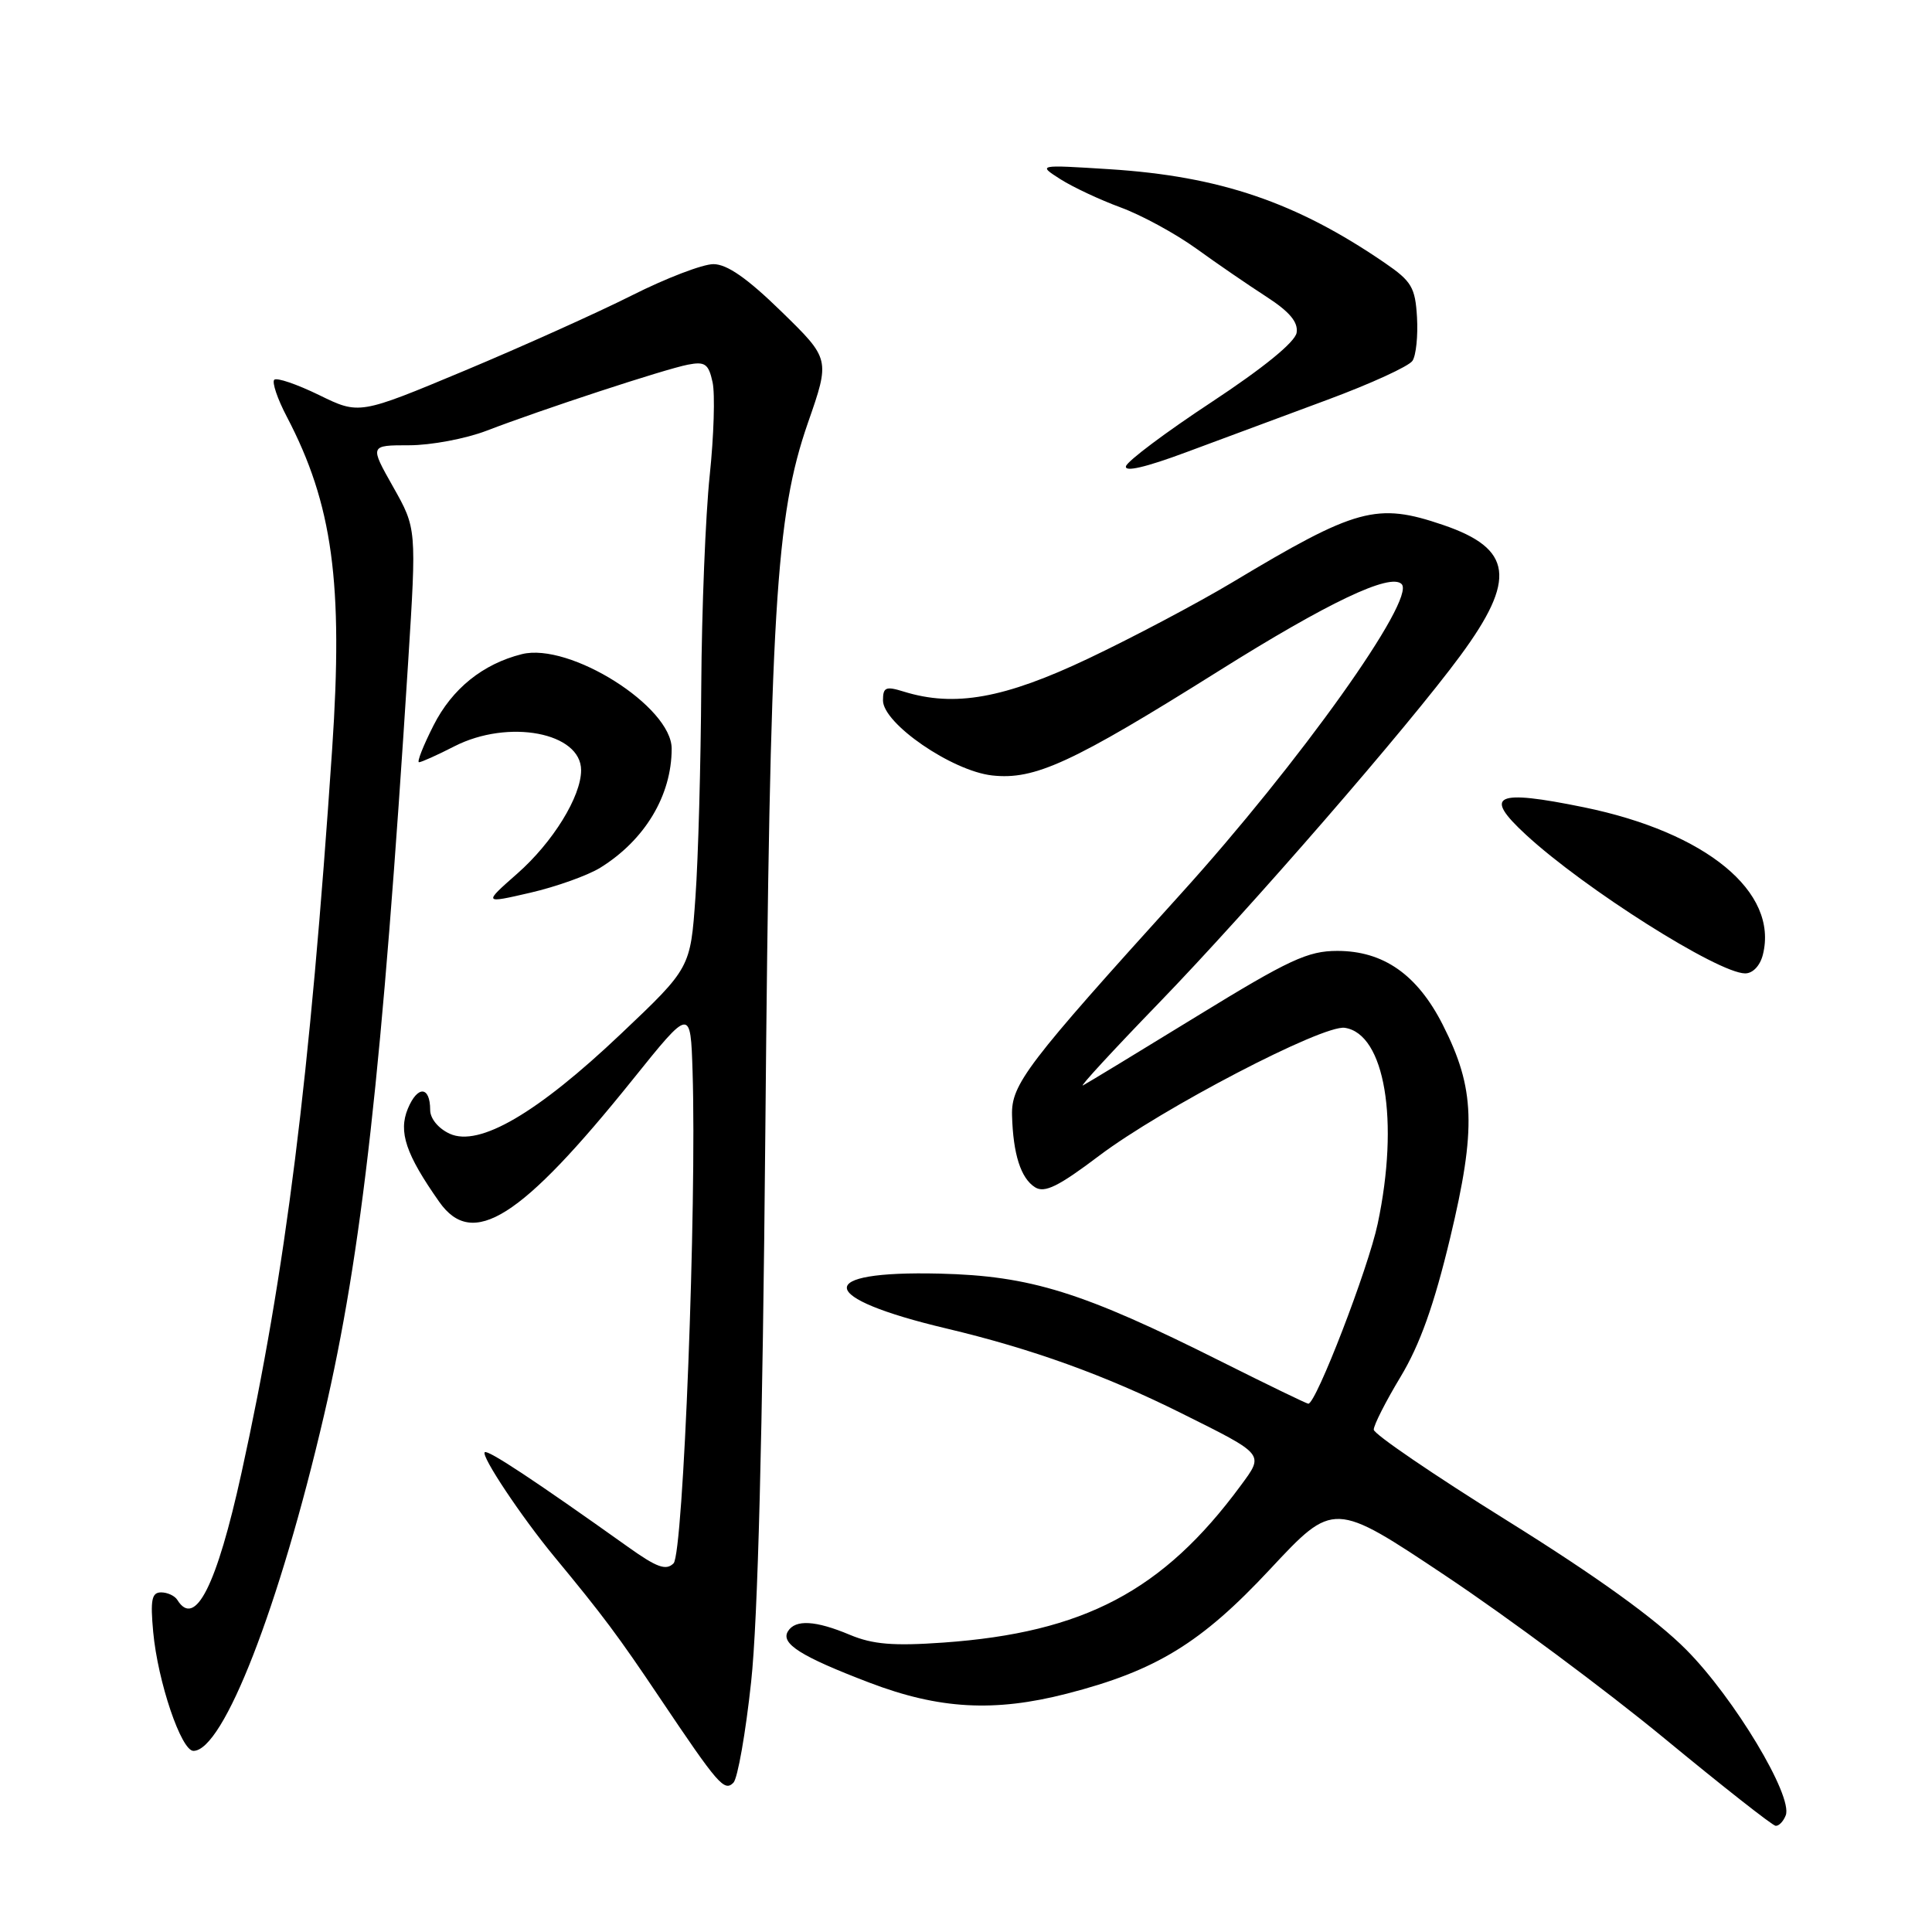<?xml version="1.0" encoding="UTF-8" standalone="no"?>
<!DOCTYPE svg PUBLIC "-//W3C//DTD SVG 1.1//EN" "http://www.w3.org/Graphics/SVG/1.1/DTD/svg11.dtd" >
<svg xmlns="http://www.w3.org/2000/svg" xmlns:xlink="http://www.w3.org/1999/xlink" version="1.1" viewBox="0 0 256 256">
 <g >
 <path fill="currentColor"
d=" M 236.62 240.54 C 237.60 237.99 229.78 224.98 223.44 218.60 C 219.38 214.51 211.56 208.88 199.72 201.50 C 190.00 195.45 182.04 190.02 182.03 189.44 C 182.01 188.86 183.61 185.71 185.58 182.44 C 188.14 178.19 190.02 172.94 192.16 164.00 C 195.63 149.51 195.45 144.22 191.18 135.80 C 187.81 129.15 183.32 126.00 177.20 126.00 C 173.30 126.00 170.82 127.15 158.60 134.65 C 150.84 139.41 144.05 143.54 143.50 143.82 C 142.95 144.10 147.47 139.19 153.55 132.91 C 165.56 120.50 186.61 96.25 193.51 86.87 C 200.97 76.74 200.44 72.70 191.22 69.56 C 182.42 66.56 179.74 67.29 163.23 77.20 C 158.68 79.92 150.13 84.45 144.23 87.25 C 133.07 92.55 126.49 93.73 119.75 91.64 C 117.37 90.90 117.00 91.06 117.00 92.81 C 117.00 95.87 126.13 102.15 131.46 102.75 C 137.10 103.38 142.07 101.09 161.50 88.90 C 175.97 79.82 184.23 75.89 185.72 77.39 C 187.68 79.35 172.17 101.10 156.41 118.50 C 136.02 141.02 133.99 143.68 134.10 147.78 C 134.24 152.93 135.26 156.13 137.15 157.32 C 138.41 158.12 140.26 157.21 145.63 153.15 C 153.95 146.87 175.29 135.75 178.19 136.19 C 183.50 136.98 185.44 148.52 182.55 162.16 C 181.30 168.08 174.39 186.00 173.36 186.00 C 173.15 186.00 167.97 183.49 161.86 180.43 C 143.44 171.19 136.57 169.05 124.48 168.76 C 107.75 168.36 108.20 171.95 125.40 176.03 C 136.73 178.72 146.43 182.22 156.50 187.24 C 167.70 192.82 167.52 192.61 164.37 196.89 C 154.10 210.81 143.62 216.33 125.00 217.65 C 118.37 218.12 115.65 217.89 112.63 216.63 C 108.07 214.71 105.39 214.56 104.41 216.15 C 103.40 217.78 106.11 219.49 115.23 222.97 C 124.43 226.48 131.76 226.89 141.36 224.42 C 153.19 221.38 159.17 217.71 168.29 207.93 C 176.72 198.90 176.72 198.90 191.61 208.84 C 199.80 214.30 212.80 223.97 220.50 230.31 C 228.20 236.66 234.85 241.89 235.28 241.93 C 235.71 241.97 236.31 241.34 236.62 240.54 Z  M 99.53 222.85 C 100.42 214.67 101.05 190.06 101.41 150.00 C 102.03 80.70 102.77 68.37 107.05 56.04 C 110.00 47.58 110.00 47.58 103.55 41.29 C 99.02 36.87 96.34 35.00 94.53 35.00 C 93.11 35.00 88.25 36.86 83.73 39.14 C 79.20 41.42 69.22 45.91 61.55 49.12 C 47.60 54.95 47.60 54.95 42.27 52.34 C 39.33 50.91 36.67 50.00 36.34 50.32 C 36.02 50.65 36.76 52.85 38.00 55.21 C 44.08 66.82 45.50 77.22 44.01 99.28 C 41.07 142.84 37.85 168.57 32.00 195.16 C 28.71 210.13 25.85 215.80 23.50 212.00 C 23.16 211.45 22.19 211.00 21.35 211.00 C 20.10 211.00 19.91 211.99 20.30 216.25 C 20.91 222.84 24.01 232.00 25.63 232.00 C 29.60 232.00 37.01 212.97 42.94 187.50 C 47.95 166.01 50.65 141.85 54.08 87.76 C 55.20 70.02 55.20 70.02 52.09 64.51 C 48.98 59.00 48.98 59.00 54.22 59.00 C 57.10 59.00 61.72 58.13 64.48 57.07 C 71.77 54.27 88.06 48.92 91.15 48.32 C 93.42 47.88 93.89 48.21 94.42 50.65 C 94.76 52.22 94.59 57.77 94.04 63.00 C 93.49 68.22 92.98 80.83 92.92 91.00 C 92.86 101.17 92.52 113.72 92.15 118.88 C 91.49 128.26 91.49 128.26 82.29 136.98 C 71.18 147.52 63.50 152.00 59.60 150.23 C 58.09 149.54 57.00 148.22 57.00 147.08 C 57.00 143.90 55.33 143.80 54.04 146.91 C 52.77 149.98 53.77 152.95 58.20 159.25 C 62.62 165.54 69.00 161.51 83.86 143.02 C 91.50 133.51 91.50 133.51 91.77 142.00 C 92.33 159.73 90.55 205.85 89.25 207.15 C 88.26 208.14 87.05 207.71 83.25 205.00 C 70.77 196.11 64.62 192.05 64.23 192.43 C 63.73 192.94 69.08 200.97 73.42 206.23 C 79.91 214.08 81.91 216.76 87.44 225.00 C 95.17 236.51 95.97 237.43 97.18 236.22 C 97.74 235.66 98.80 229.65 99.53 222.85 Z  M 233.59 126.50 C 235.68 118.19 226.10 110.30 209.88 106.97 C 198.09 104.56 196.46 105.33 202.21 110.62 C 209.96 117.77 227.62 128.94 231.23 128.98 C 232.25 128.99 233.22 127.97 233.59 126.50 Z  M 79.52 114.99 C 85.44 111.33 89.00 105.41 89.00 99.20 C 89.00 93.62 75.48 85.09 69.14 86.68 C 63.97 87.98 59.90 91.26 57.44 96.13 C 56.08 98.81 55.22 101.00 55.52 101.00 C 55.83 101.00 57.95 100.05 60.23 98.88 C 67.37 95.24 77.00 97.06 77.00 102.06 C 77.00 105.54 73.26 111.60 68.56 115.74 C 64.03 119.73 64.03 119.73 70.27 118.29 C 73.69 117.50 77.86 116.01 79.52 114.99 Z  M 175.90 52.97 C 181.62 50.85 186.69 48.53 187.16 47.81 C 187.64 47.09 187.90 44.49 187.76 42.04 C 187.53 38.09 187.05 37.27 183.50 34.84 C 171.77 26.80 161.64 23.35 147.00 22.42 C 137.50 21.82 137.50 21.82 140.50 23.74 C 142.15 24.79 145.75 26.48 148.50 27.49 C 151.25 28.50 155.75 30.95 158.50 32.93 C 161.25 34.92 165.44 37.79 167.81 39.32 C 170.87 41.30 172.03 42.68 171.81 44.08 C 171.62 45.32 167.42 48.74 160.54 53.28 C 154.51 57.25 149.41 61.07 149.20 61.77 C 148.96 62.59 151.82 61.92 157.16 59.93 C 161.75 58.22 170.18 55.09 175.90 52.97 Z "/>
</g>
</svg>